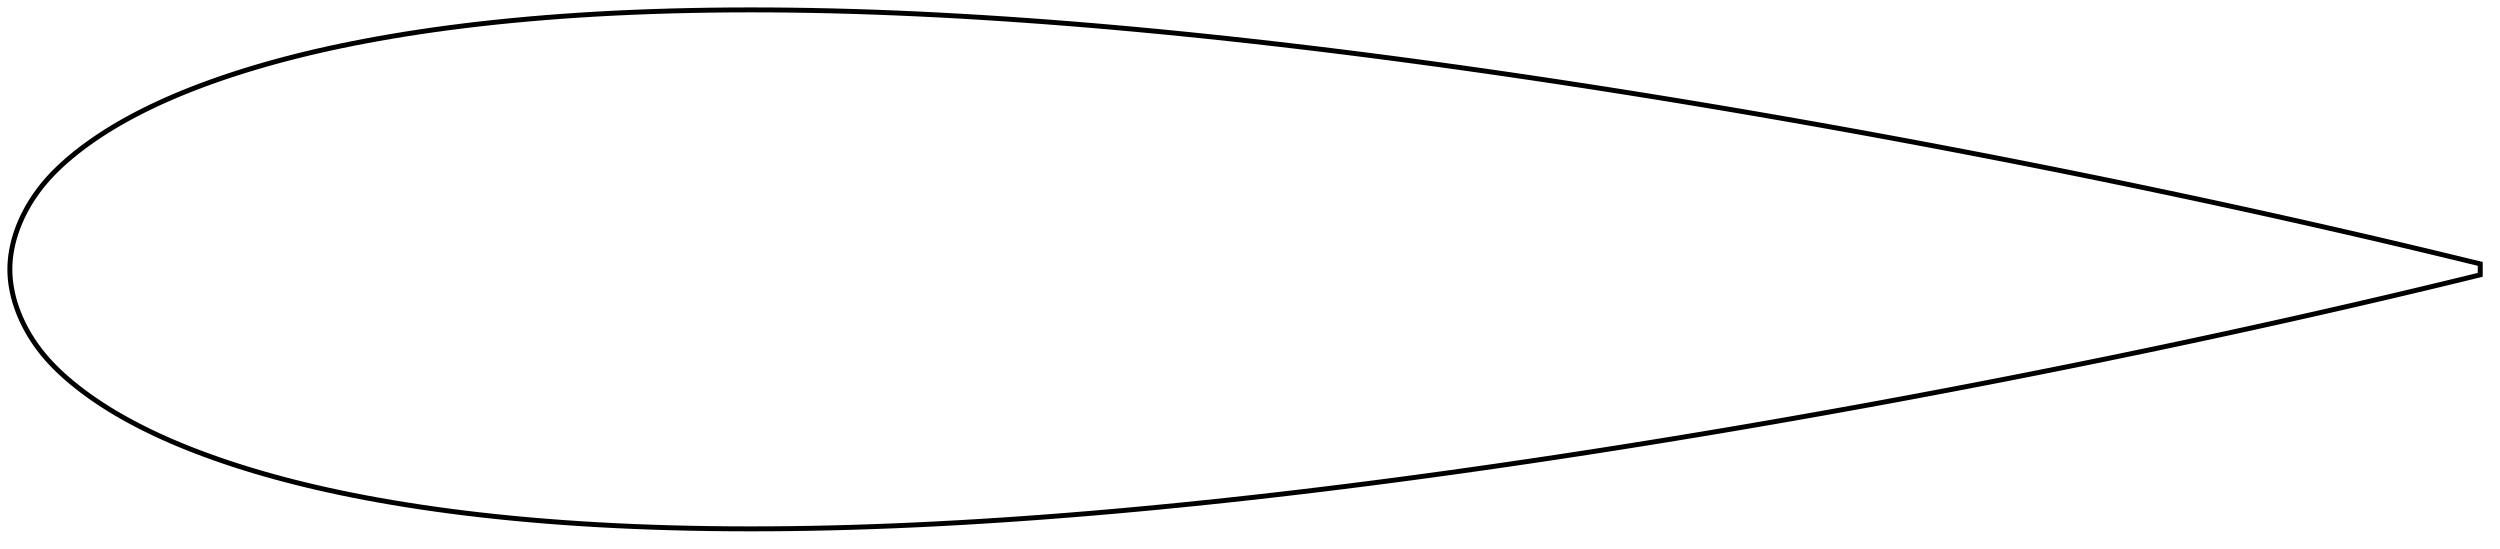 <?xml version="1.0" encoding="utf-8" ?>
<svg baseProfile="full" height="222.08" version="1.1" width="1011.996" xmlns="http://www.w3.org/2000/svg" xmlns:ev="http://www.w3.org/2001/xml-events" xmlns:xlink="http://www.w3.org/1999/xlink"><defs /><polygon fill="none" points="1003.996,106.83 999.191,105.655 993.441,104.257 987.456,102.812 981.223,101.318 974.731,99.773 967.972,98.178 960.94,96.532 953.636,94.837 946.065,93.095 938.242,91.313 930.184,89.494 921.91,87.644 913.444,85.77 904.806,83.876 896.013,81.968 887.082,80.05 878.03,78.126 868.872,76.2 859.625,74.275 850.305,72.357 840.925,70.447 831.499,68.549 822.036,66.664 812.544,64.795 803.029,62.943 793.492,61.107 783.935,59.288 774.359,57.487 764.766,55.705 755.157,53.941 745.534,52.197 735.899,50.472 726.255,48.768 716.603,47.085 706.946,45.423 697.286,43.783 687.626,42.166 677.968,40.572 668.315,39.003 658.669,37.459 649.031,35.94 639.404,34.448 629.789,32.983 620.188,31.546 610.602,30.136 601.032,28.755 591.48,27.403 581.946,26.081 572.433,24.789 562.94,23.529 553.47,22.301 544.023,21.105 534.601,19.944 525.206,18.817 515.838,17.724 506.499,16.668 497.191,15.647 487.915,14.663 478.672,13.718 469.464,12.811 460.293,11.944 451.16,11.118 442.067,10.333 433.015,9.59 424.006,8.89 415.042,8.233 406.123,7.62 397.252,7.051 388.431,6.528 379.661,6.051 370.946,5.622 362.288,5.242 353.692,4.911 345.16,4.631 336.696,4.401 328.305,4.223 319.991,4.097 311.757,4.023 303.608,4.0 295.547,4.029 287.578,4.111 279.705,4.244 271.933,4.429 264.265,4.666 256.705,4.953 249.256,5.291 241.921,5.679 234.704,6.115 227.611,6.6 220.644,7.133 213.808,7.71 207.108,8.332 200.546,8.996 194.126,9.7 187.85,10.444 181.72,11.225 175.738,12.042 169.903,12.893 164.216,13.775 158.676,14.688 153.282,15.627 148.032,16.593 142.925,17.583 137.96,18.596 133.137,19.631 128.456,20.685 123.915,21.757 119.513,22.844 115.248,23.946 111.118,25.058 107.12,26.181 103.251,27.311 99.508,28.448 95.887,29.59 92.385,30.736 88.997,31.886 85.72,33.04 82.55,34.195 79.482,35.353 76.512,36.512 73.636,37.673 70.851,38.835 68.153,39.999 65.541,41.165 63.01,42.333 60.558,43.502 58.182,44.672 55.879,45.844 53.647,47.016 51.483,48.189 49.387,49.362 47.355,50.535 45.387,51.708 43.481,52.882 41.634,54.055 39.846,55.229 38.112,56.402 36.433,57.576 34.807,58.751 33.23,59.925 31.703,61.1 30.223,62.276 28.788,63.453 27.398,64.631 26.052,65.811 24.75,66.995 23.491,68.184 22.277,69.377 21.107,70.576 19.98,71.78 18.897,72.99 17.858,74.206 16.862,75.427 15.909,76.653 14.998,77.882 14.13,79.113 13.304,80.343 12.519,81.571 11.774,82.796 11.069,84.017 10.402,85.234 9.772,86.445 9.178,87.651 8.621,88.85 8.097,90.044 7.608,91.232 7.152,92.414 6.729,93.59 6.338,94.761 5.977,95.926 5.648,97.085 5.349,98.24 5.081,99.391 4.842,100.537 4.633,101.679 4.453,102.817 4.303,103.953 4.182,105.086 4.092,106.217 4.031,107.347 4.0,108.476 4.0,109.604 4.031,110.733 4.092,111.862 4.182,112.994 4.303,114.127 4.453,115.262 4.633,116.401 4.842,117.543 5.081,118.689 5.349,119.84 5.648,120.994 5.977,122.154 6.338,123.319 6.729,124.49 7.152,125.666 7.608,126.848 8.097,128.036 8.621,129.229 9.178,130.429 9.772,131.635 10.402,132.846 11.069,134.062 11.774,135.284 12.519,136.509 13.304,137.737 14.13,138.967 14.998,140.198 15.909,141.427 16.862,142.653 17.858,143.874 18.897,145.09 19.98,146.3 21.107,147.504 22.277,148.703 23.491,149.896 24.75,151.085 26.052,152.269 27.398,153.449 28.788,154.627 30.223,155.803 31.703,156.979 33.23,158.155 34.807,159.329 36.433,160.504 38.112,161.677 39.846,162.851 41.634,164.025 43.481,165.198 45.387,166.372 47.355,167.545 49.387,168.718 51.483,169.891 53.647,171.064 55.879,172.236 58.182,173.408 60.558,174.578 63.01,175.747 65.541,176.915 68.153,178.081 70.851,179.245 73.636,180.407 76.512,181.568 79.482,182.727 82.55,183.884 85.72,185.04 88.997,186.193 92.385,187.344 95.887,188.49 99.508,189.632 103.251,190.769 107.12,191.899 111.118,193.021 115.248,194.134 119.513,195.235 123.915,196.323 128.456,197.395 133.137,198.449 137.96,199.484 142.925,200.497 148.032,201.487 153.282,202.453 158.676,203.392 164.216,204.304 169.903,205.187 175.738,206.038 181.72,206.855 187.85,207.636 194.126,208.379 200.546,209.084 207.108,209.748 213.808,210.37 220.644,210.947 227.611,211.479 234.704,211.964 241.921,212.401 249.256,212.788 256.705,213.126 264.265,213.414 271.933,213.651 279.705,213.836 287.578,213.969 295.547,214.05 303.608,214.08 311.757,214.057 319.991,213.983 328.305,213.856 336.696,213.678 345.16,213.449 353.692,213.168 362.288,212.838 370.946,212.457 379.661,212.028 388.431,211.552 397.252,211.028 406.123,210.46 415.042,209.847 424.006,209.19 433.015,208.49 442.067,207.747 451.16,206.962 460.293,206.136 469.464,205.269 478.672,204.362 487.915,203.416 497.191,202.433 506.499,201.412 515.838,200.355 525.206,199.263 534.601,198.136 544.023,196.974 553.47,195.779 562.94,194.551 572.433,193.291 581.946,191.999 591.48,190.677 601.032,189.325 610.602,187.944 620.188,186.534 629.789,185.097 639.404,183.631 649.031,182.139 658.669,180.621 668.315,179.077 677.968,177.507 687.626,175.914 697.286,174.297 706.946,172.657 716.603,170.995 726.255,169.312 735.899,167.607 745.534,165.883 755.157,164.138 764.766,162.375 774.359,160.592 783.935,158.792 793.492,156.973 803.029,155.137 812.544,153.285 822.036,151.415 831.499,149.531 840.925,147.633 850.305,145.723 859.625,143.805 868.872,141.88 878.03,139.954 887.082,138.03 896.013,136.111 904.806,134.203 913.444,132.31 921.91,130.436 930.184,128.586 938.242,126.767 946.065,124.984 953.636,123.243 960.94,121.548 967.972,119.902 974.731,118.306 981.223,116.762 987.456,115.268 993.441,113.823 999.191,112.425 1003.996,111.25" stroke="black" stroke-width="2.0" /></svg>